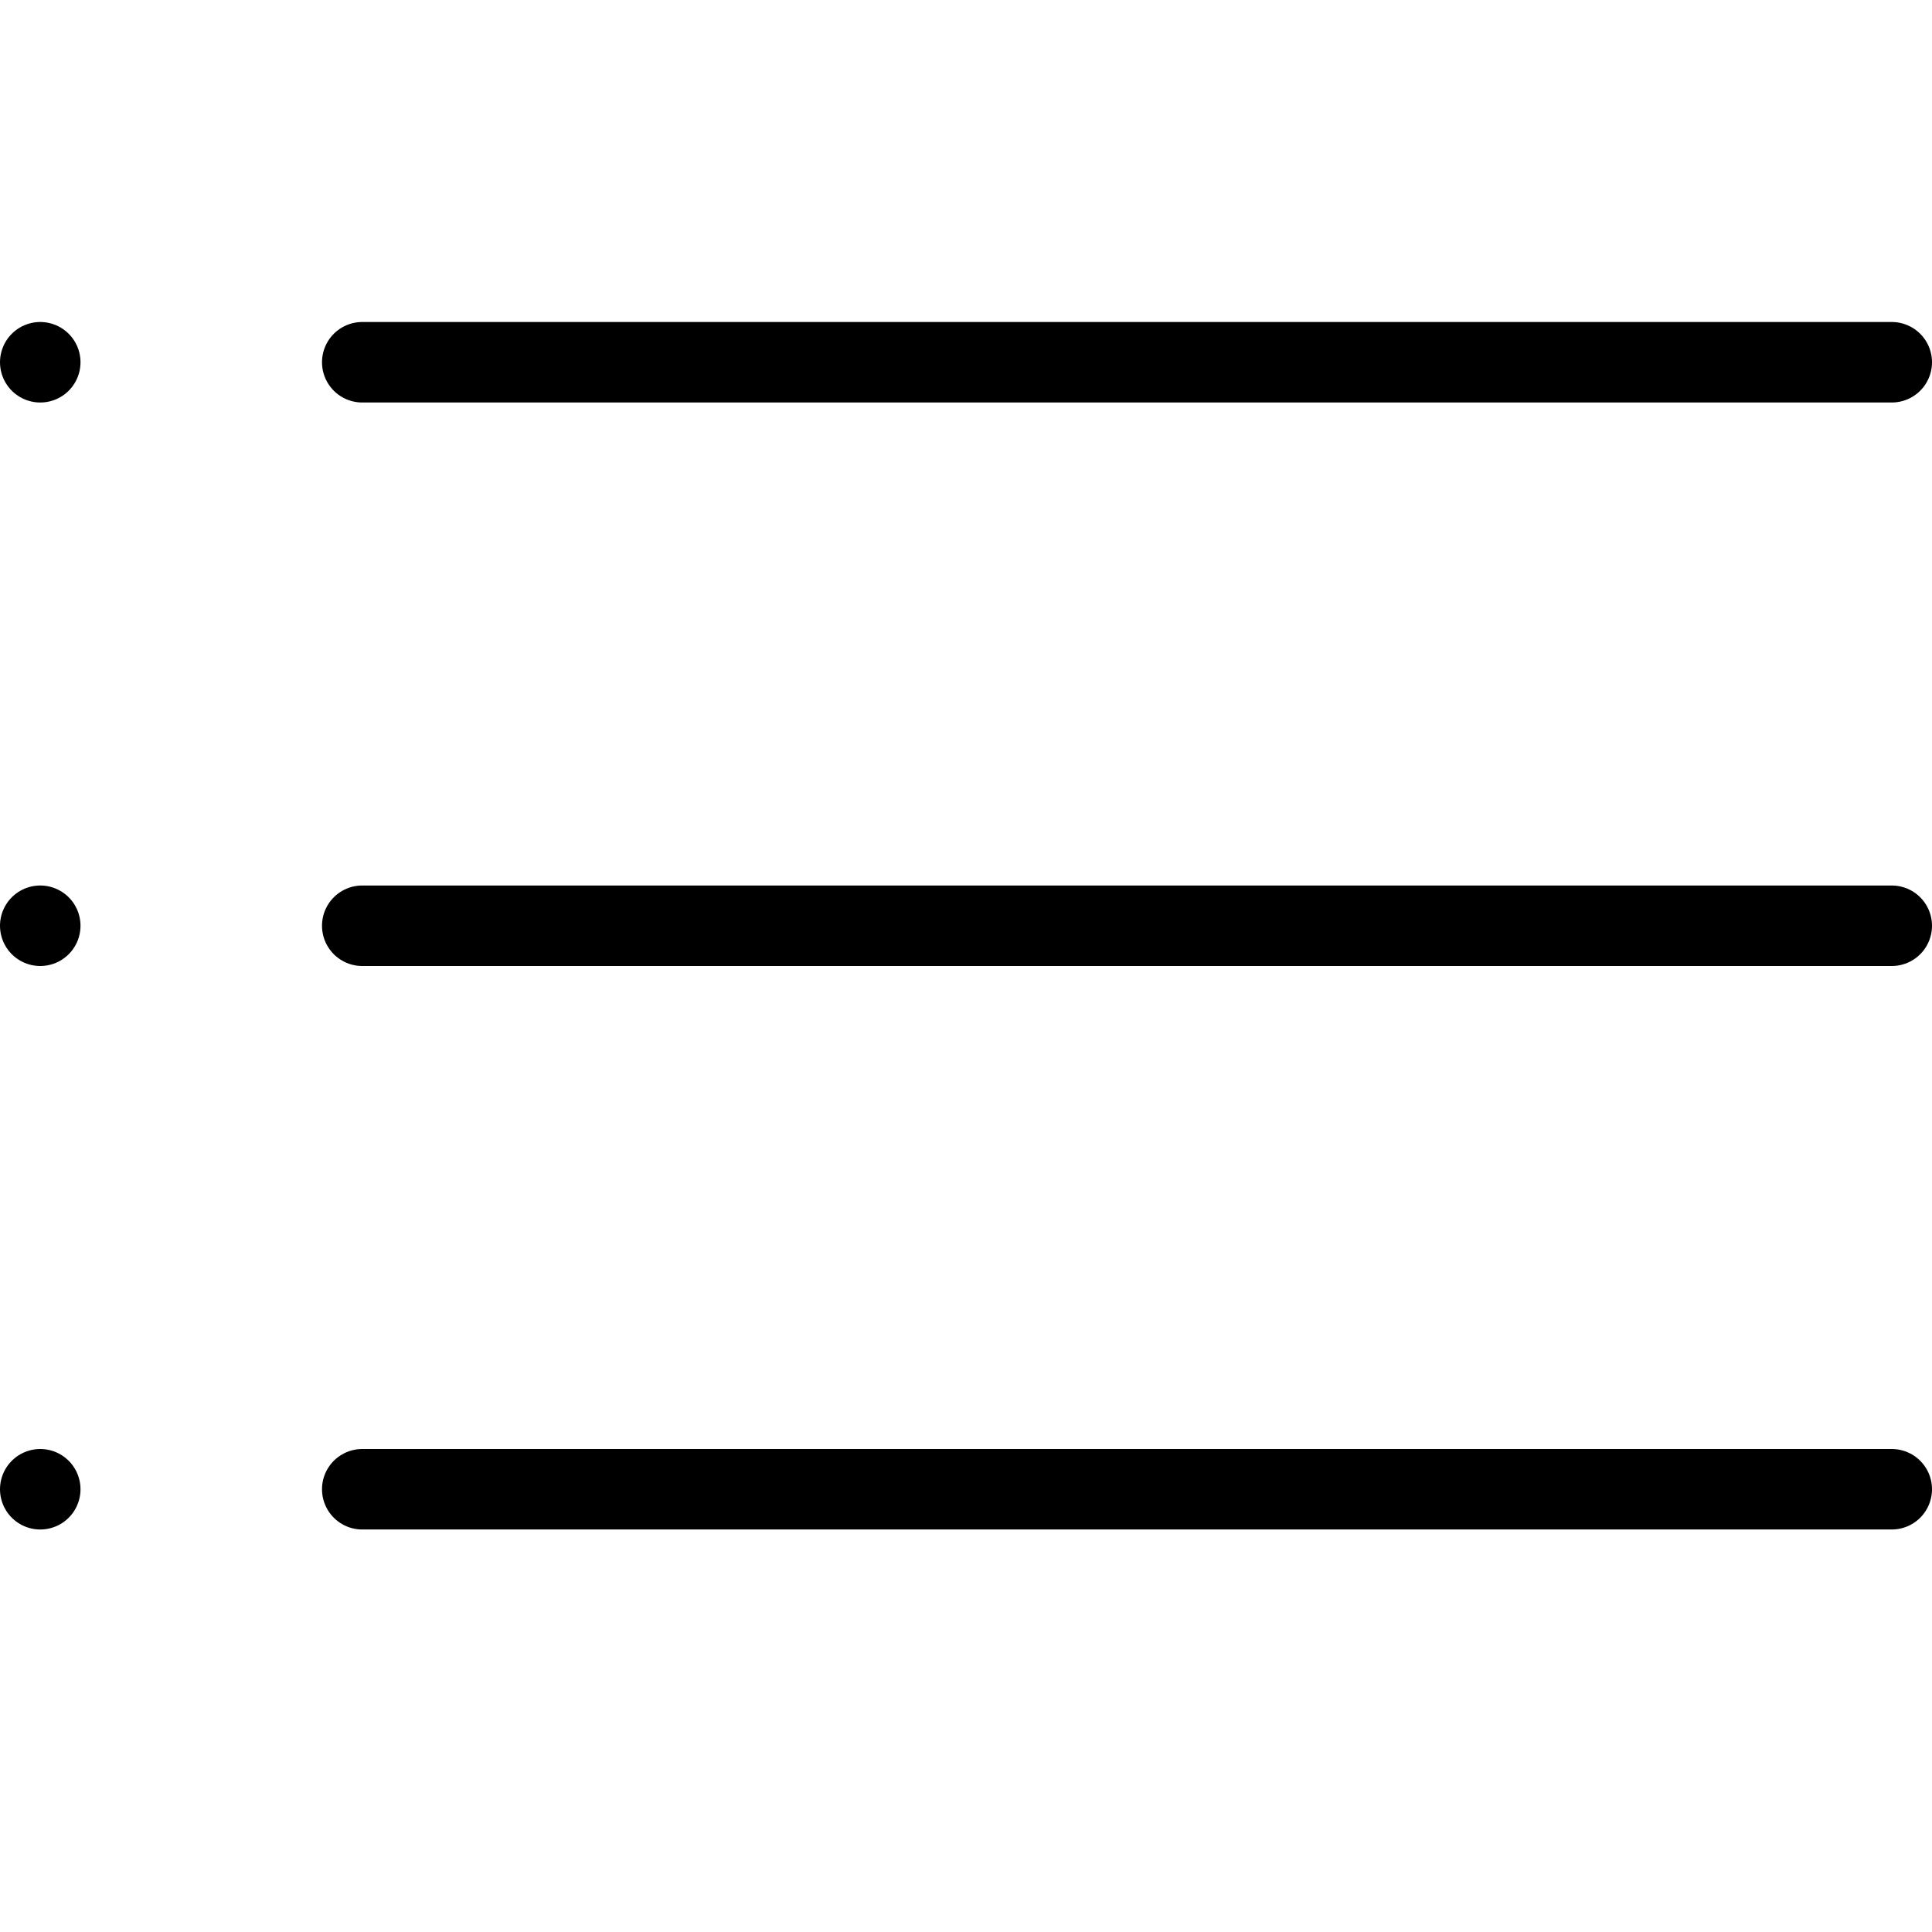 <svg xmlns="http://www.w3.org/2000/svg" viewBox="0 0 24 24"><line x1="4.5" y1="4.5" x2="23.5" y2="4.5" fill="none" stroke="#000" stroke-linecap="round" stroke-miterlimit="10"/><line x1="4.5" y1="11.5" x2="23.5" y2="11.5" fill="none" stroke="#000" stroke-linecap="round" stroke-miterlimit="10"/><line x1="4.5" y1="18.5" x2="23.5" y2="18.5" fill="none" stroke="#000" stroke-linecap="round" stroke-miterlimit="10"/><line x1="0.5" y1="4.5" x2="0.5" y2="4.5" fill="none" stroke="#000" stroke-linecap="round" stroke-miterlimit="10"/><line x1="0.5" y1="11.5" x2="0.5" y2="11.5" fill="none" stroke="#000" stroke-linecap="round" stroke-miterlimit="10"/><line x1="0.5" y1="18.5" x2="0.5" y2="18.5" fill="none" stroke="#000" stroke-linecap="round" stroke-miterlimit="10"/></svg>